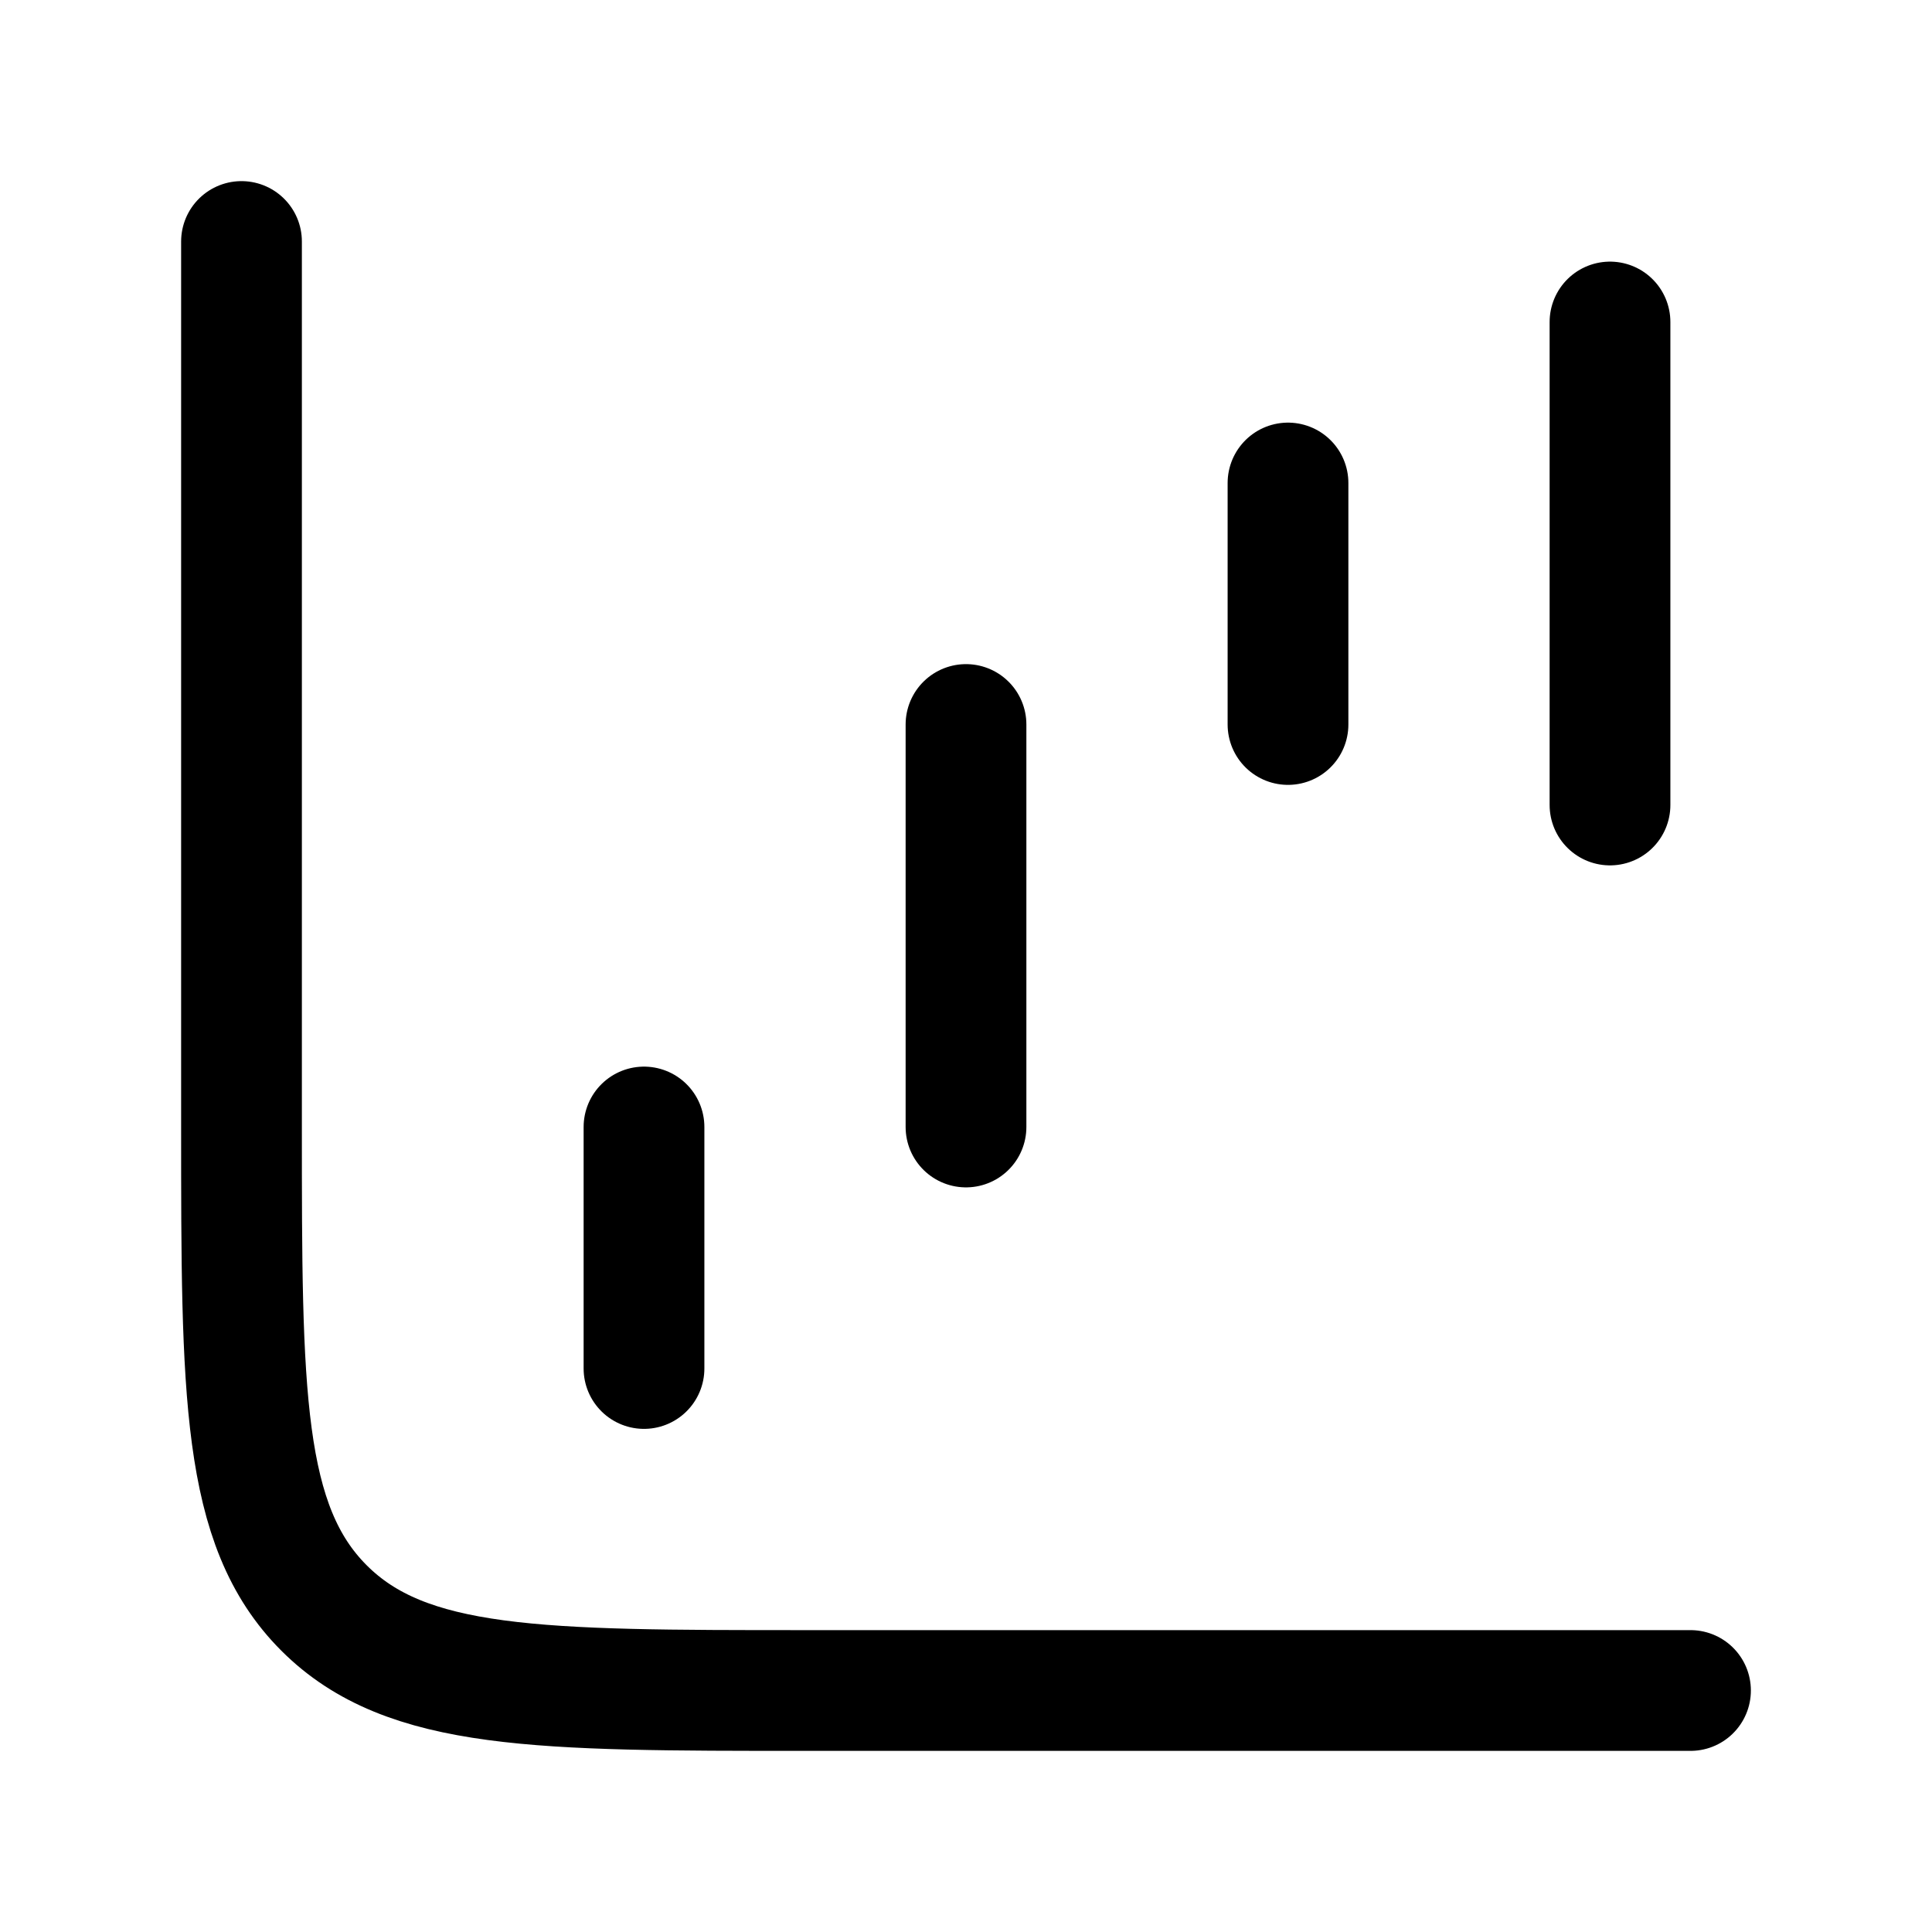 <svg xmlns="http://www.w3.org/2000/svg" viewBox="0 0 24 24" width="24" height="24" fill="none">
    <path d="M8 17L8 14" stroke="currentColor" stroke-width="1.5" stroke-linecap="round" stroke-linejoin="round"></path>
    <path d="M12 14L12 9" stroke="currentColor" stroke-width="1.5" stroke-linecap="round" stroke-linejoin="round"></path>
    <path d="M16 9L16 6" stroke="currentColor" stroke-width="1.5" stroke-linecap="round" stroke-linejoin="round"></path>
    <path d="M20 10L20 4" stroke="currentColor" stroke-width="1.5" stroke-linecap="round" stroke-linejoin="round"></path>
    <path d="M3 3V14C3 17.3 3 18.95 4.025 19.975C5.05 21 6.7 21 10 21H21" stroke="currentColor" stroke-width="1.5" stroke-linecap="round"></path>
</svg>
